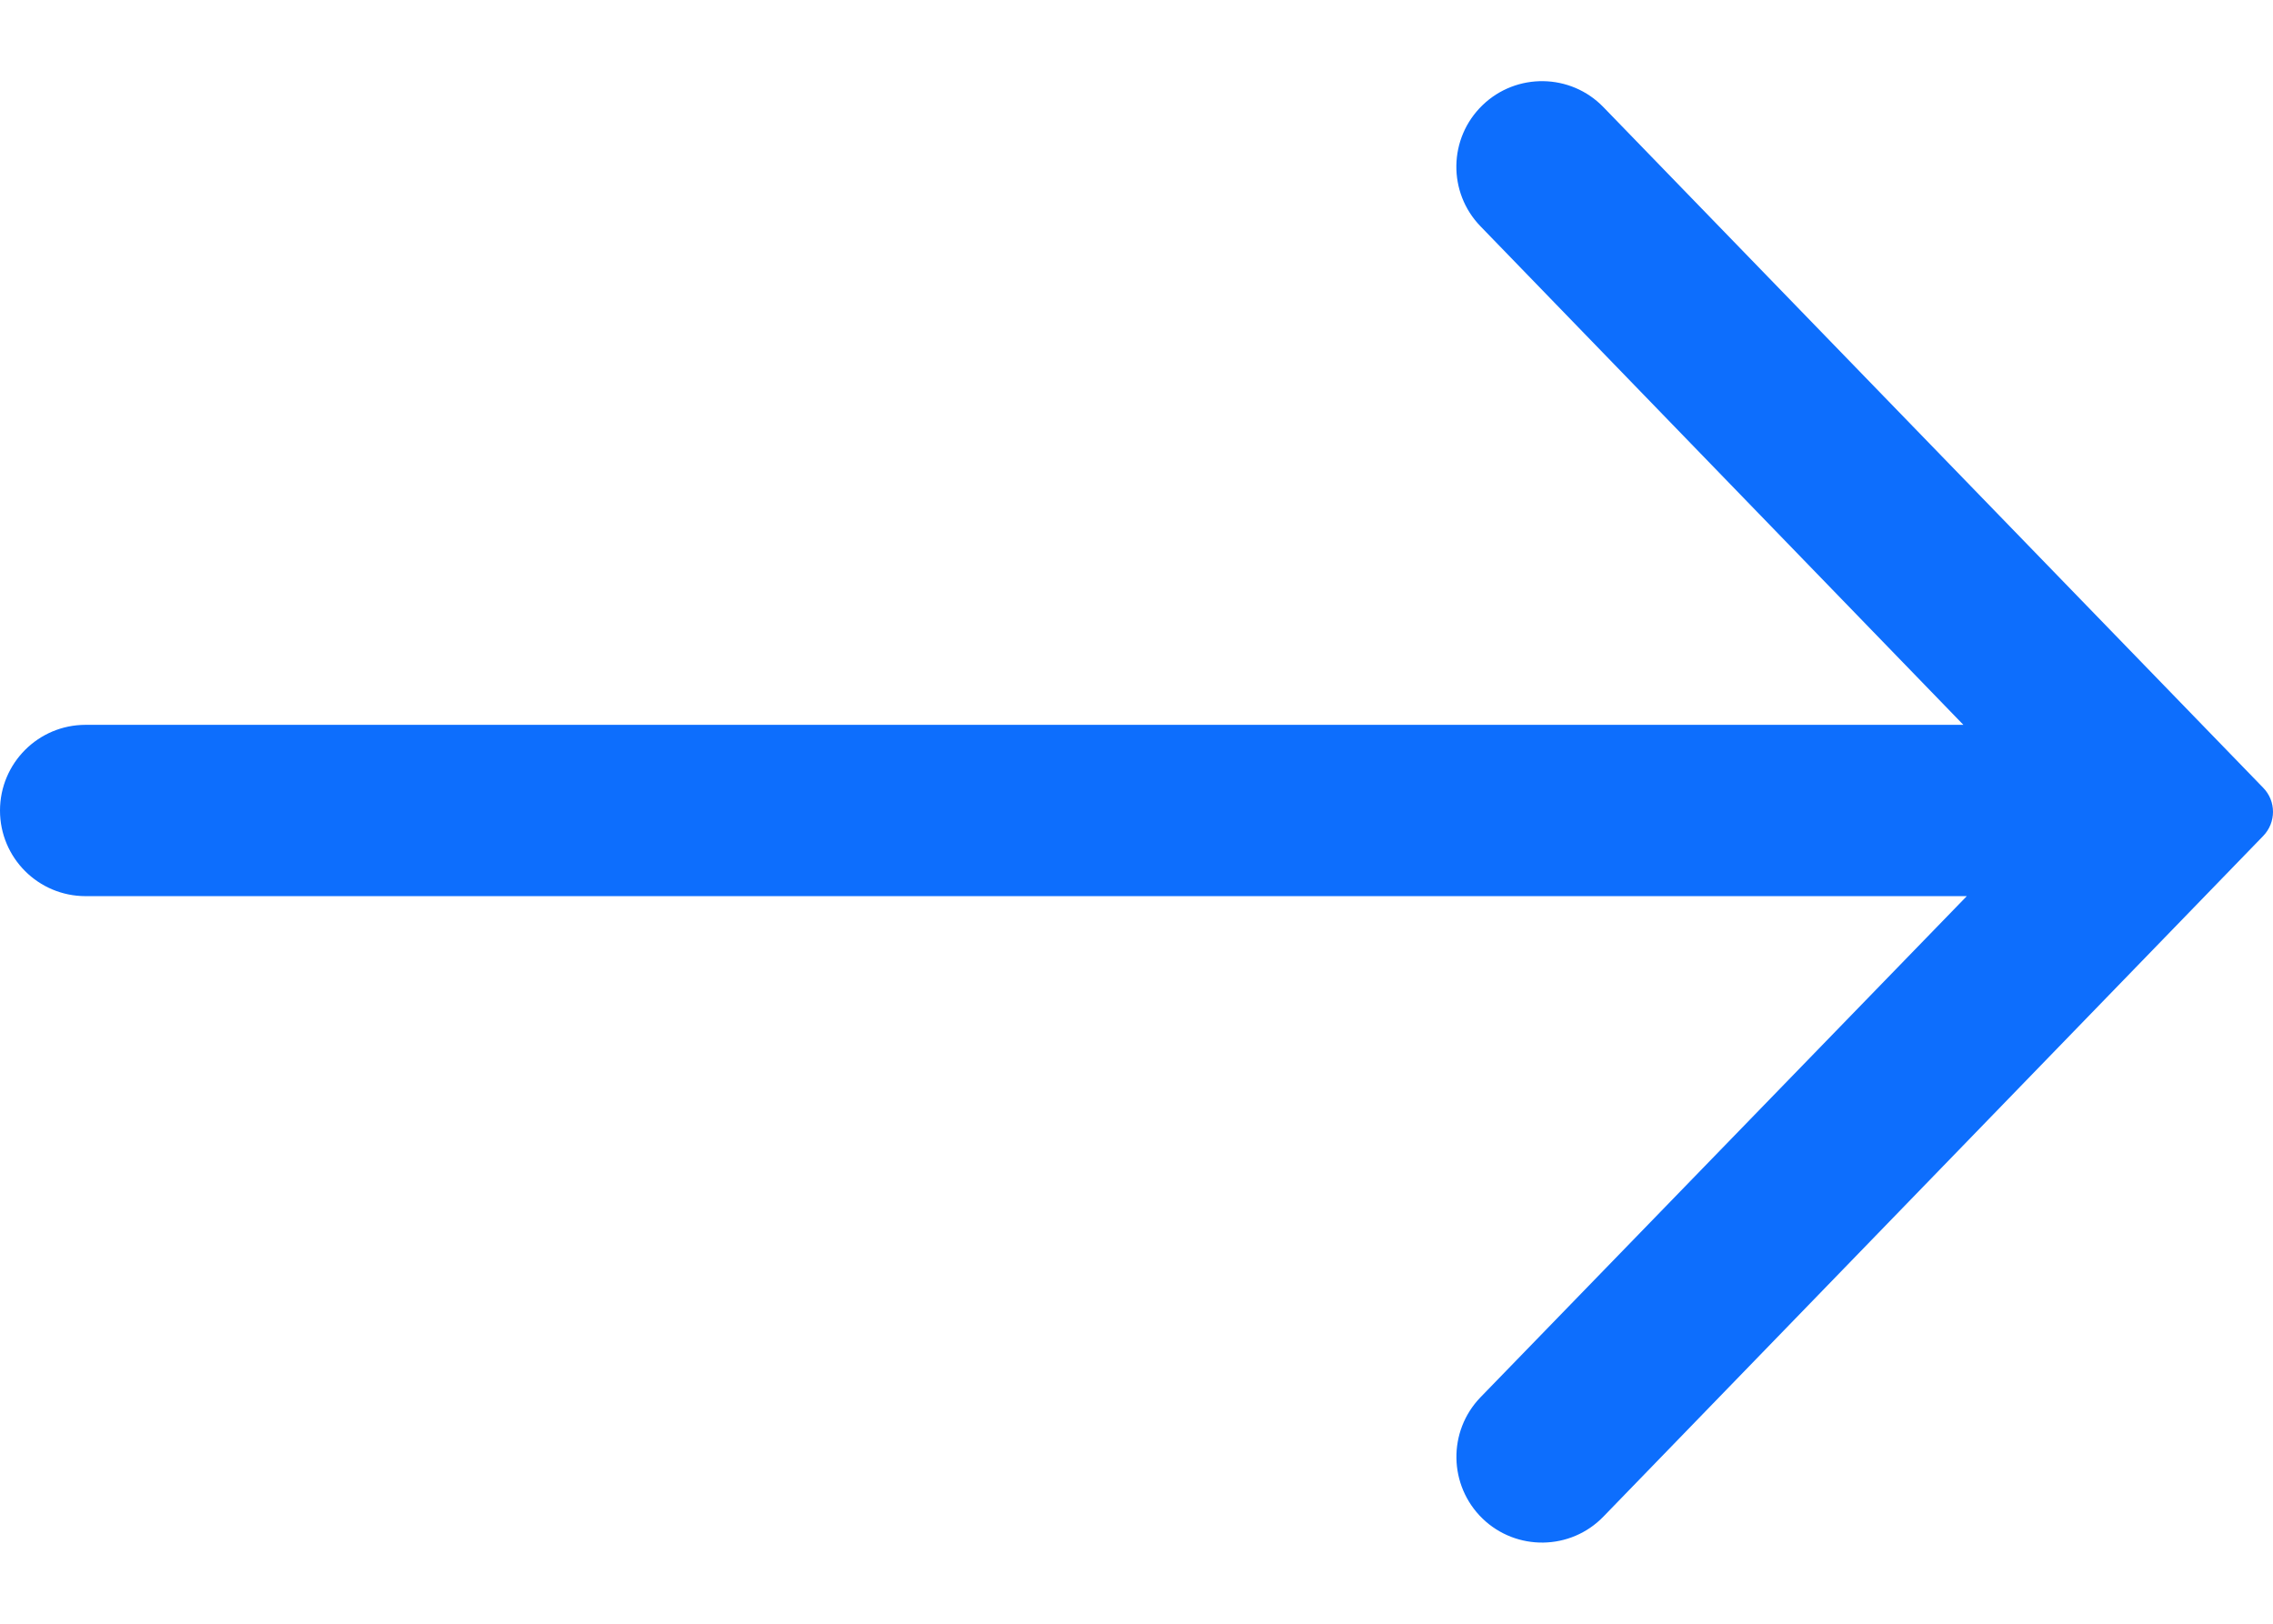 <svg width="14" height="10" viewBox="0 0 14 10" fill="none" xmlns="http://www.w3.org/2000/svg">
<path d="M9.131 9.352C9.34 9.554 9.674 9.549 9.876 9.34L13.94 5.148C14.02 5.065 14.02 4.934 13.94 4.852L9.876 0.66C9.674 0.451 9.34 0.446 9.131 0.648C8.921 0.851 8.916 1.185 9.119 1.394L12.093 4.464H0.527C0.236 4.464 0 4.7 0 4.992C0 5.283 0.236 5.519 0.527 5.519H12.114L9.119 8.605C8.916 8.815 8.922 9.149 9.131 9.352Z" fill="#0D6EFD"/>
</svg>
